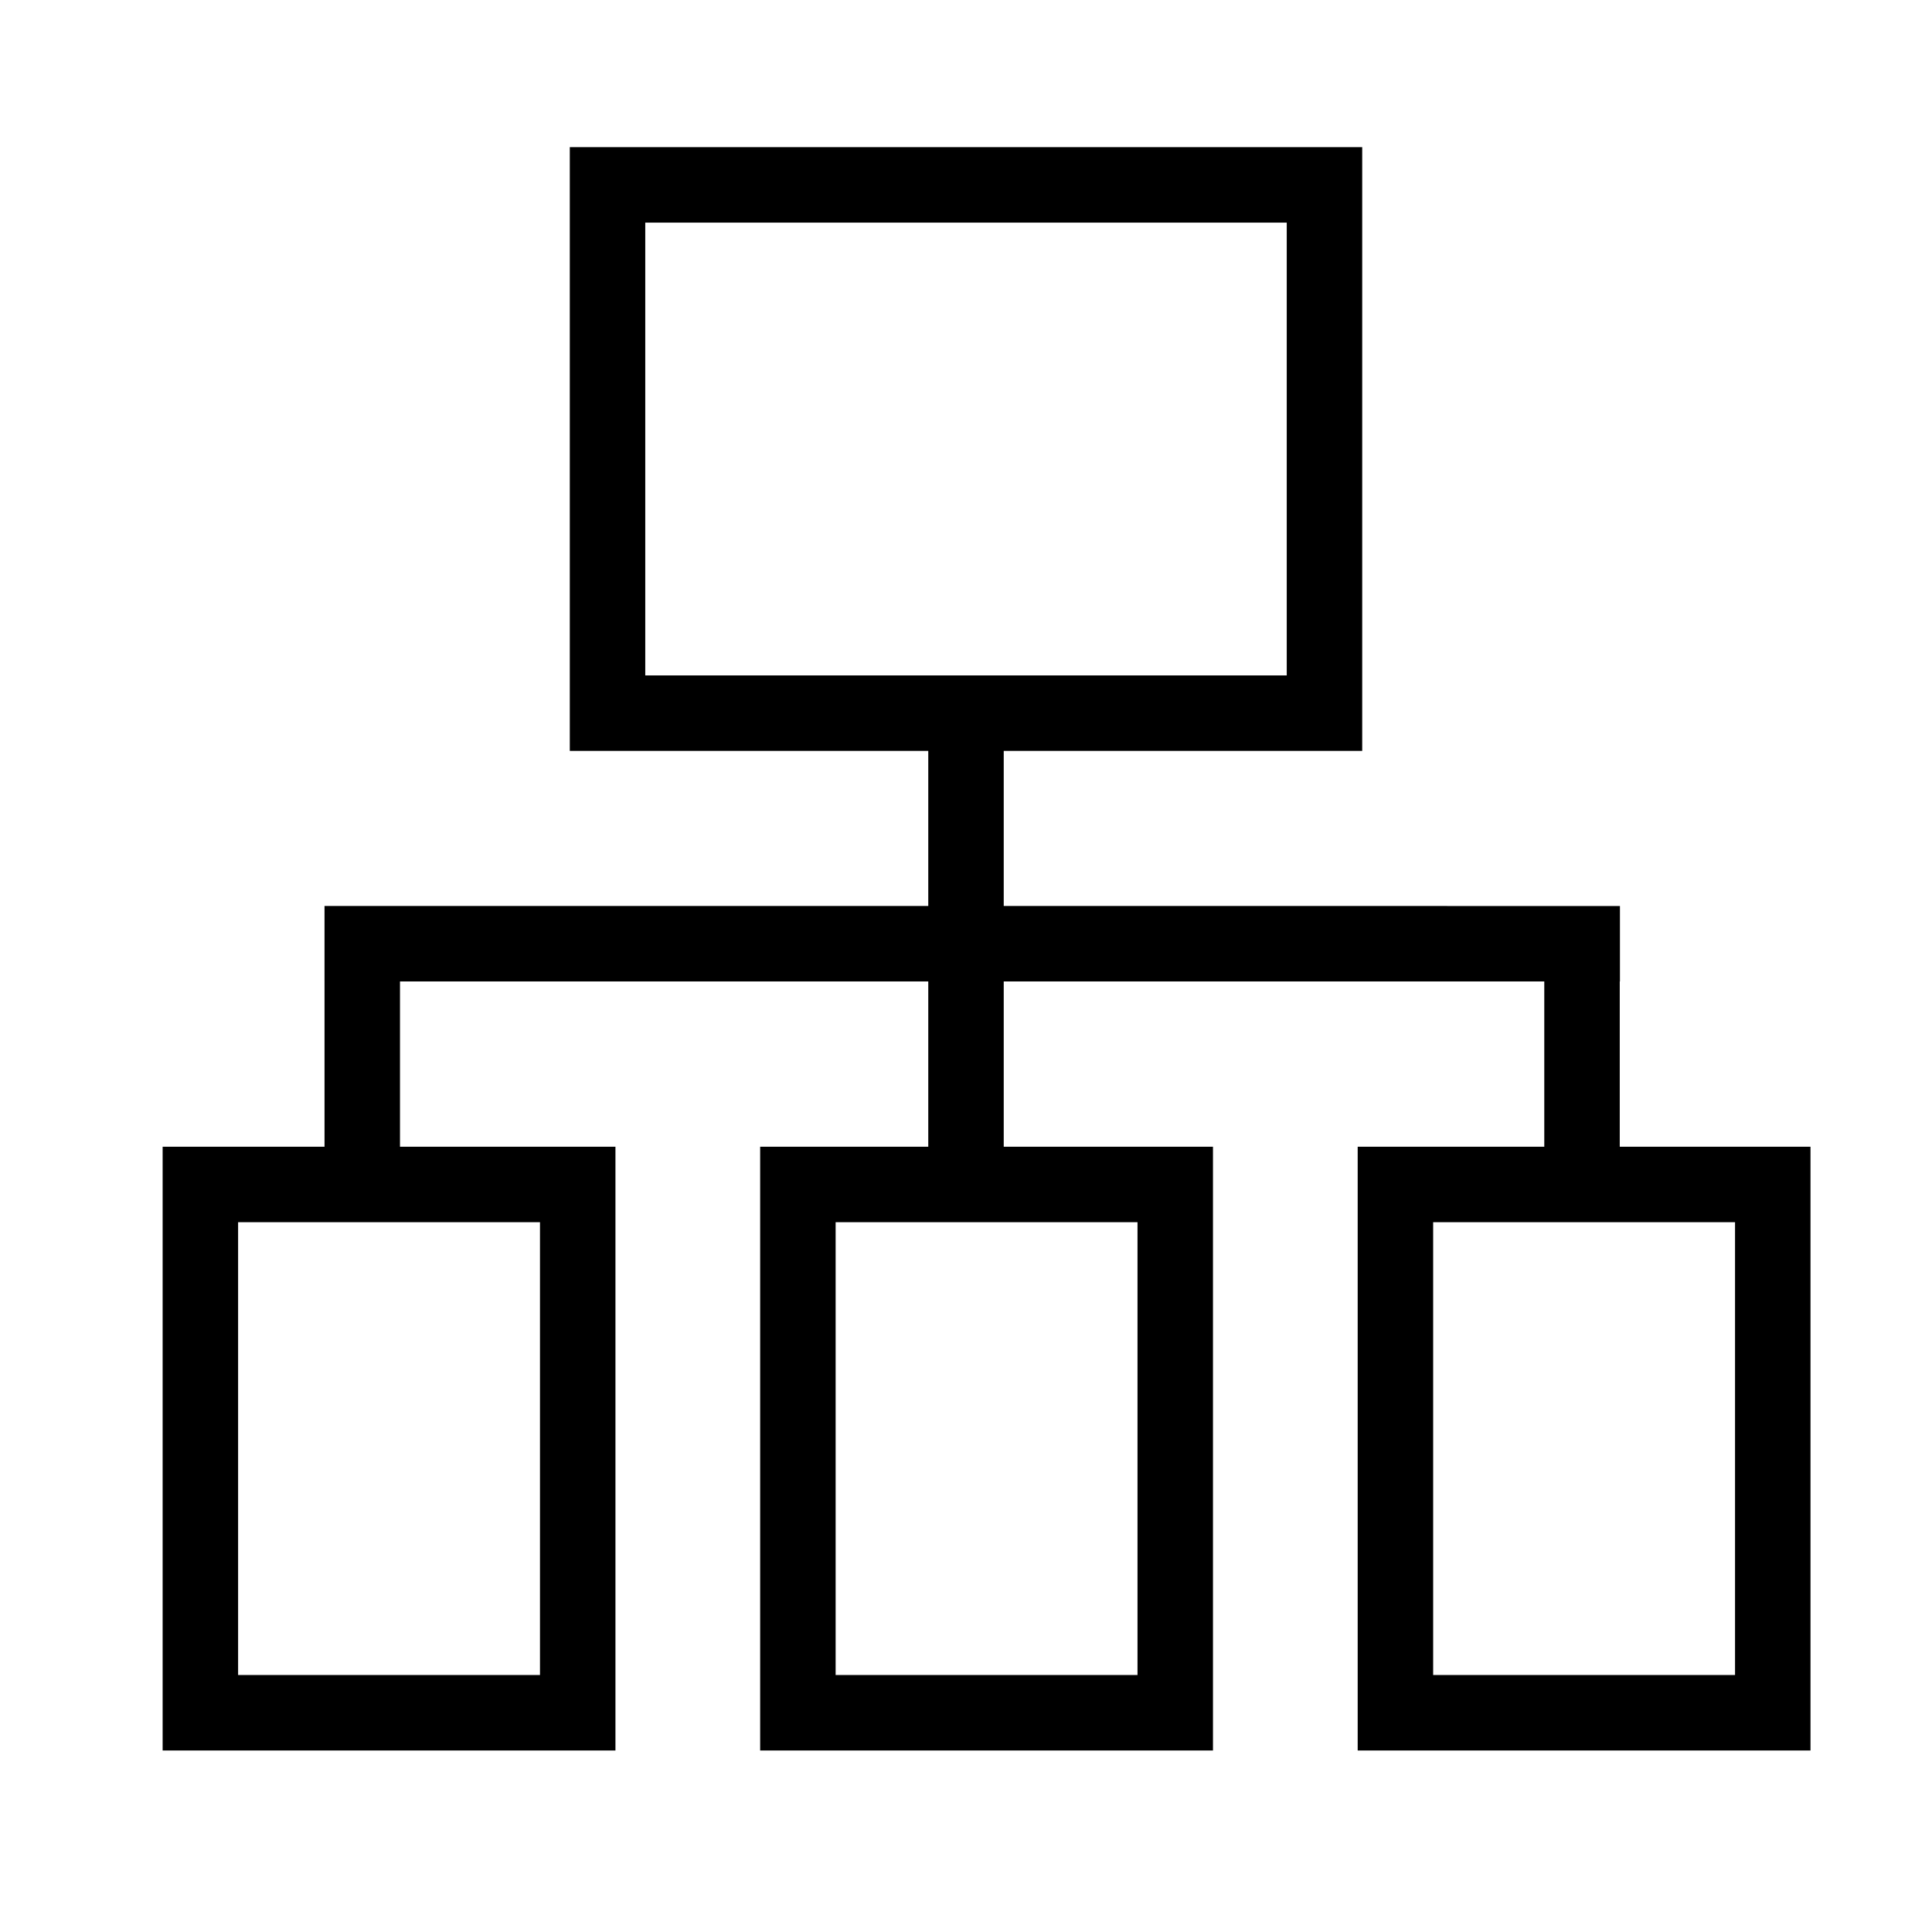 <svg t="1597836540859" class="icon" viewBox="0 0 1024 1024" version="1.1" xmlns="http://www.w3.org/2000/svg" p-id="7332" width="32" height="32"><path d="M682 118v240H342V118h340m40-40H302v320h420V78zM286.2 647.8v240h-160v-240h160m40-40h-240v320h240v-320z m276.7 40v240h-160v-240h160m40-40h-240v320h240v-320z m276.7 40v240h-160v-240h160m40-40h-240v320h240v-320zM532 397.9h-40v100h40v-100z m0 110.3h-40v100h40v-100z m326.6-28H172v40h686.6v-40z m-0.1 28h-40v100h40v-100z m-646.5 0h-40v100h40v-100z" p-id="7333"></path></svg>
